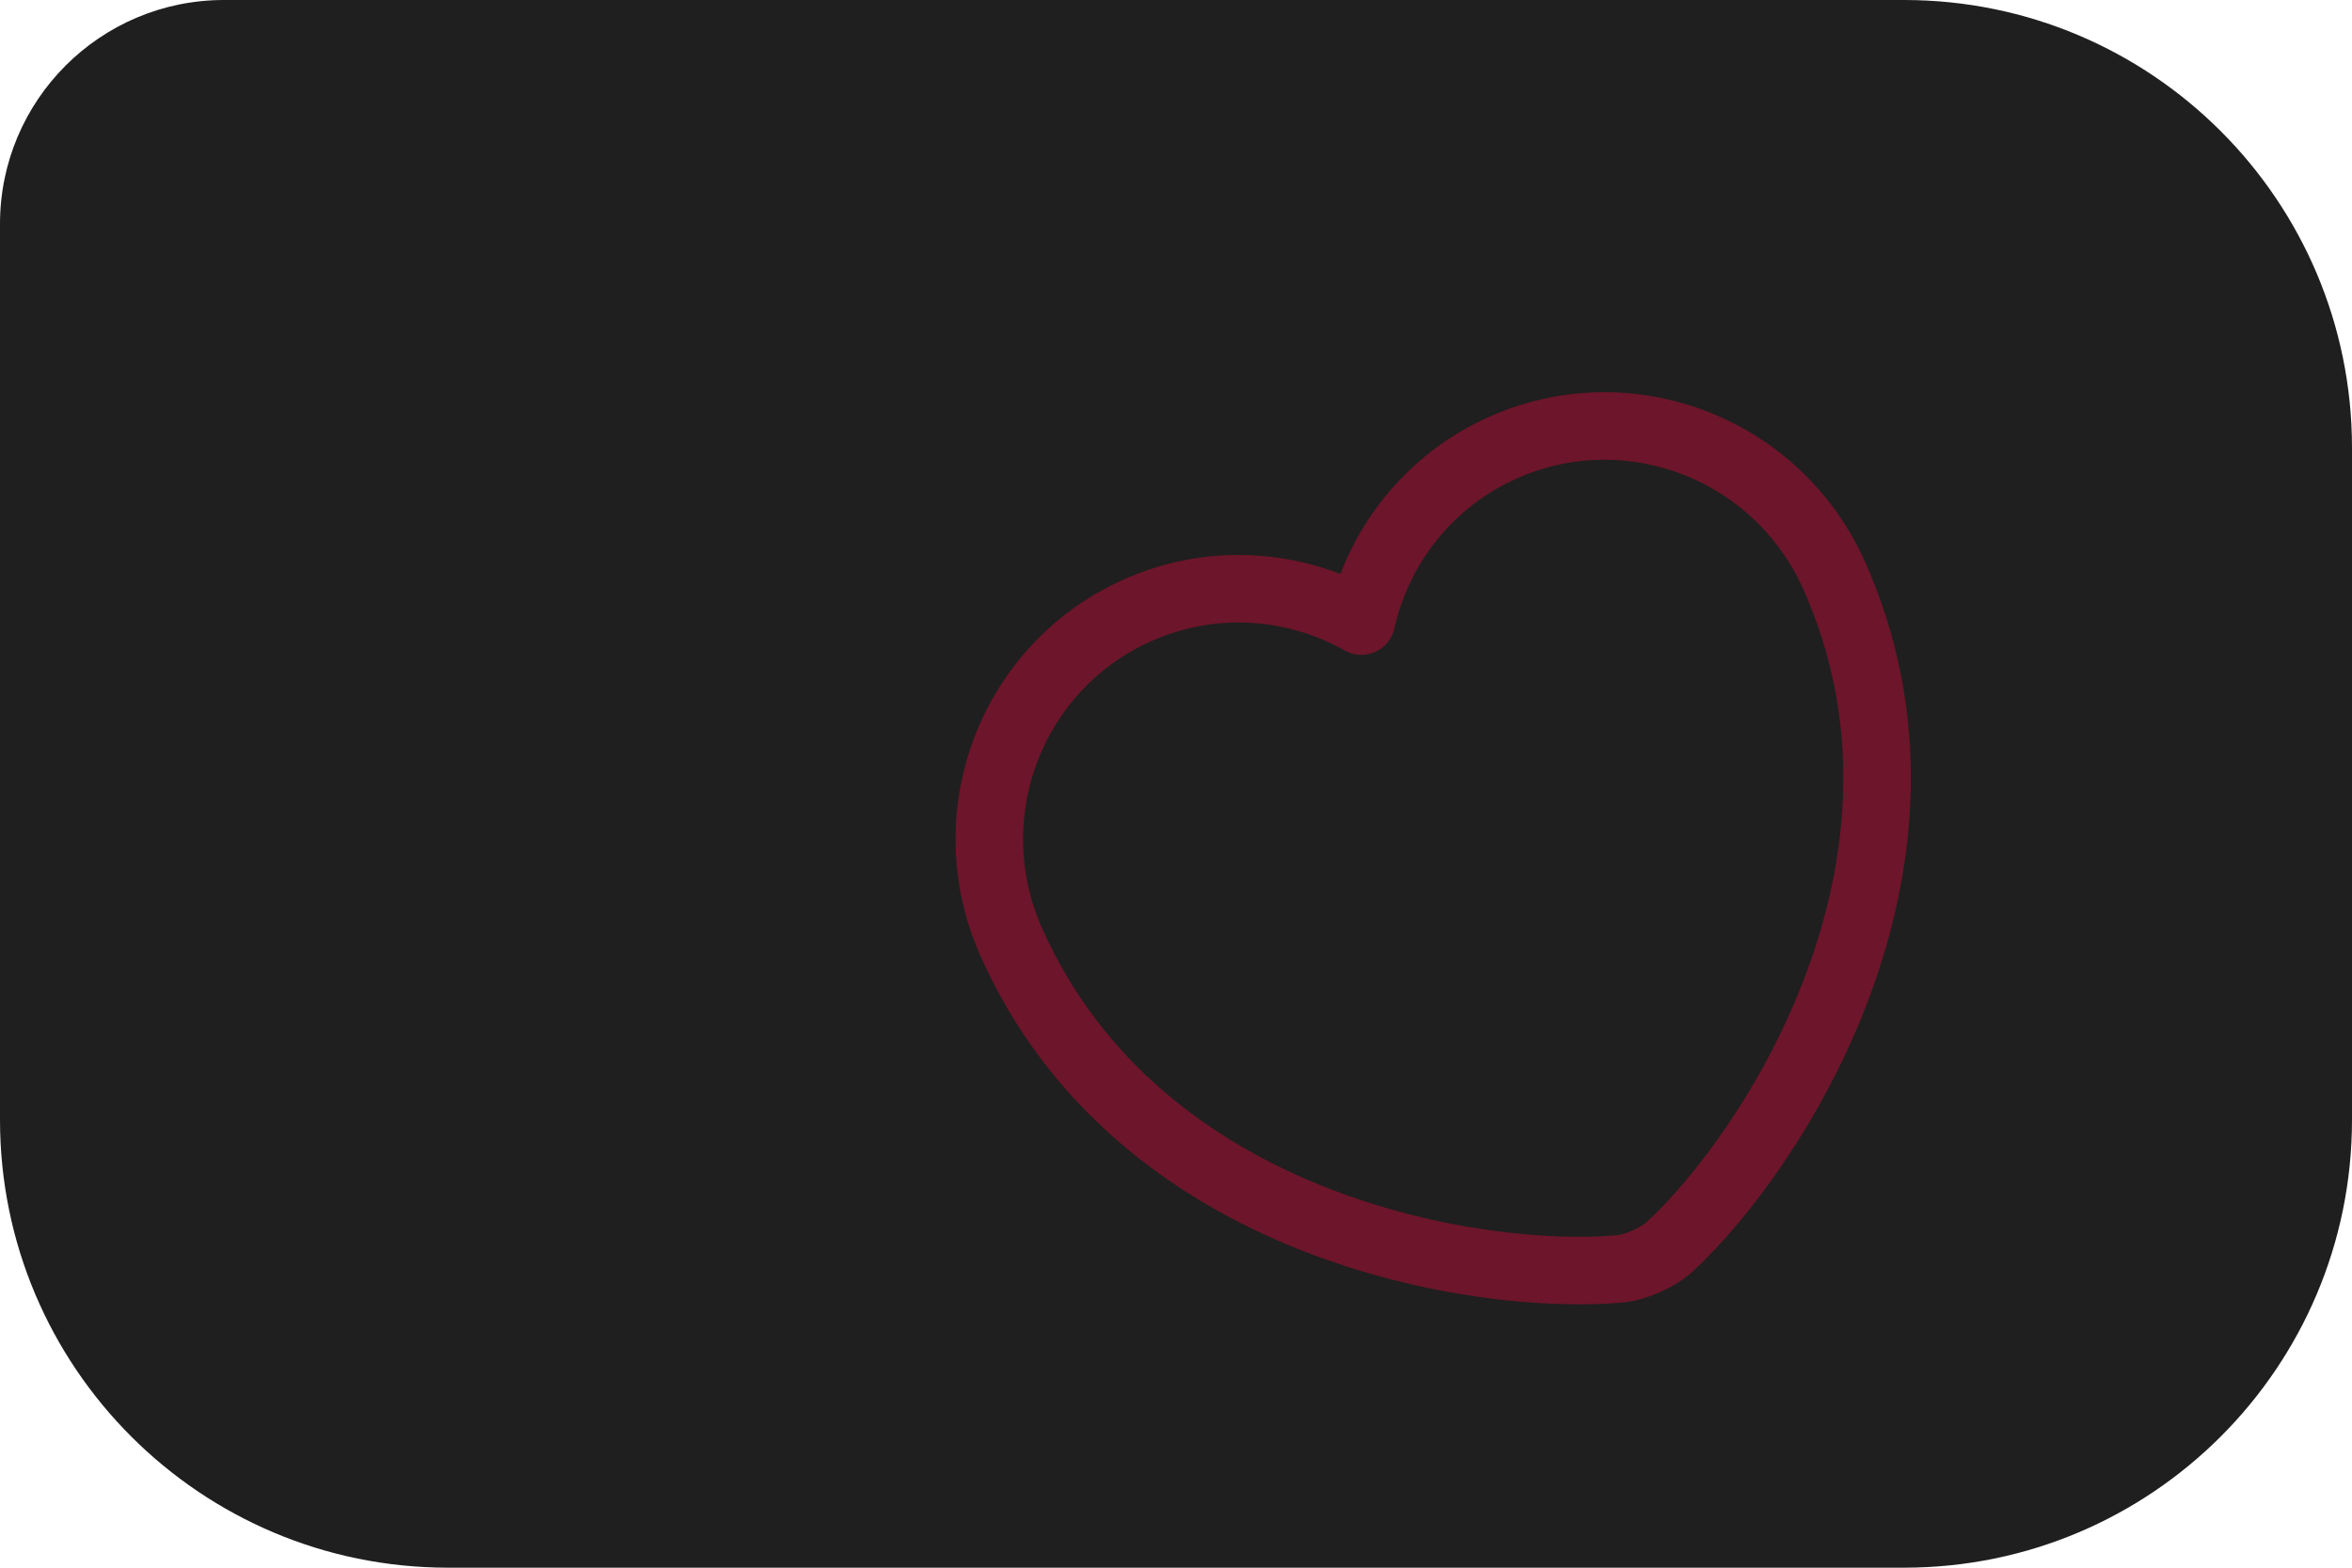 <svg width="168" height="112" viewBox="0 0 168 112" fill="none" xmlns="http://www.w3.org/2000/svg">
<g clip-path="url(#clip0_6055_55079)">
<path d="M0 16C0 7.163 7.163 0 16 0H136C153.673 0 168 14.327 168 32V80C168 97.673 153.673 112 136 112H32C14.327 112 0 97.673 0 80V16Z" fill="#1F1F1F"/>
<g opacity="0.4">
<path d="M119.309 89.032C118.467 89.829 116.821 90.562 115.664 90.654C105.845 91.54 81.394 87.88 72.233 67.305C68.19 58.223 72.237 47.617 81.26 43.599C86.61 41.217 92.494 41.697 97.242 44.373C98.431 39.053 102.041 34.347 107.361 31.978C116.385 27.961 126.975 32.05 131.019 41.133C140.179 61.708 126.537 82.327 119.309 89.032Z" stroke="#E2063A" stroke-width="4.826" stroke-linecap="round" stroke-linejoin="round"/>
</g>
</g>
<defs>
<clipPath id="clip0_6055_55079">
<path d="M0 16C0 7.163 7.163 0 16 0H136C153.673 0 168 14.327 168 32V80C168 97.673 153.673 112 136 112H32C14.327 112 0 97.673 0 80V16Z" fill="white"/>
</clipPath>
</defs>
</svg>
